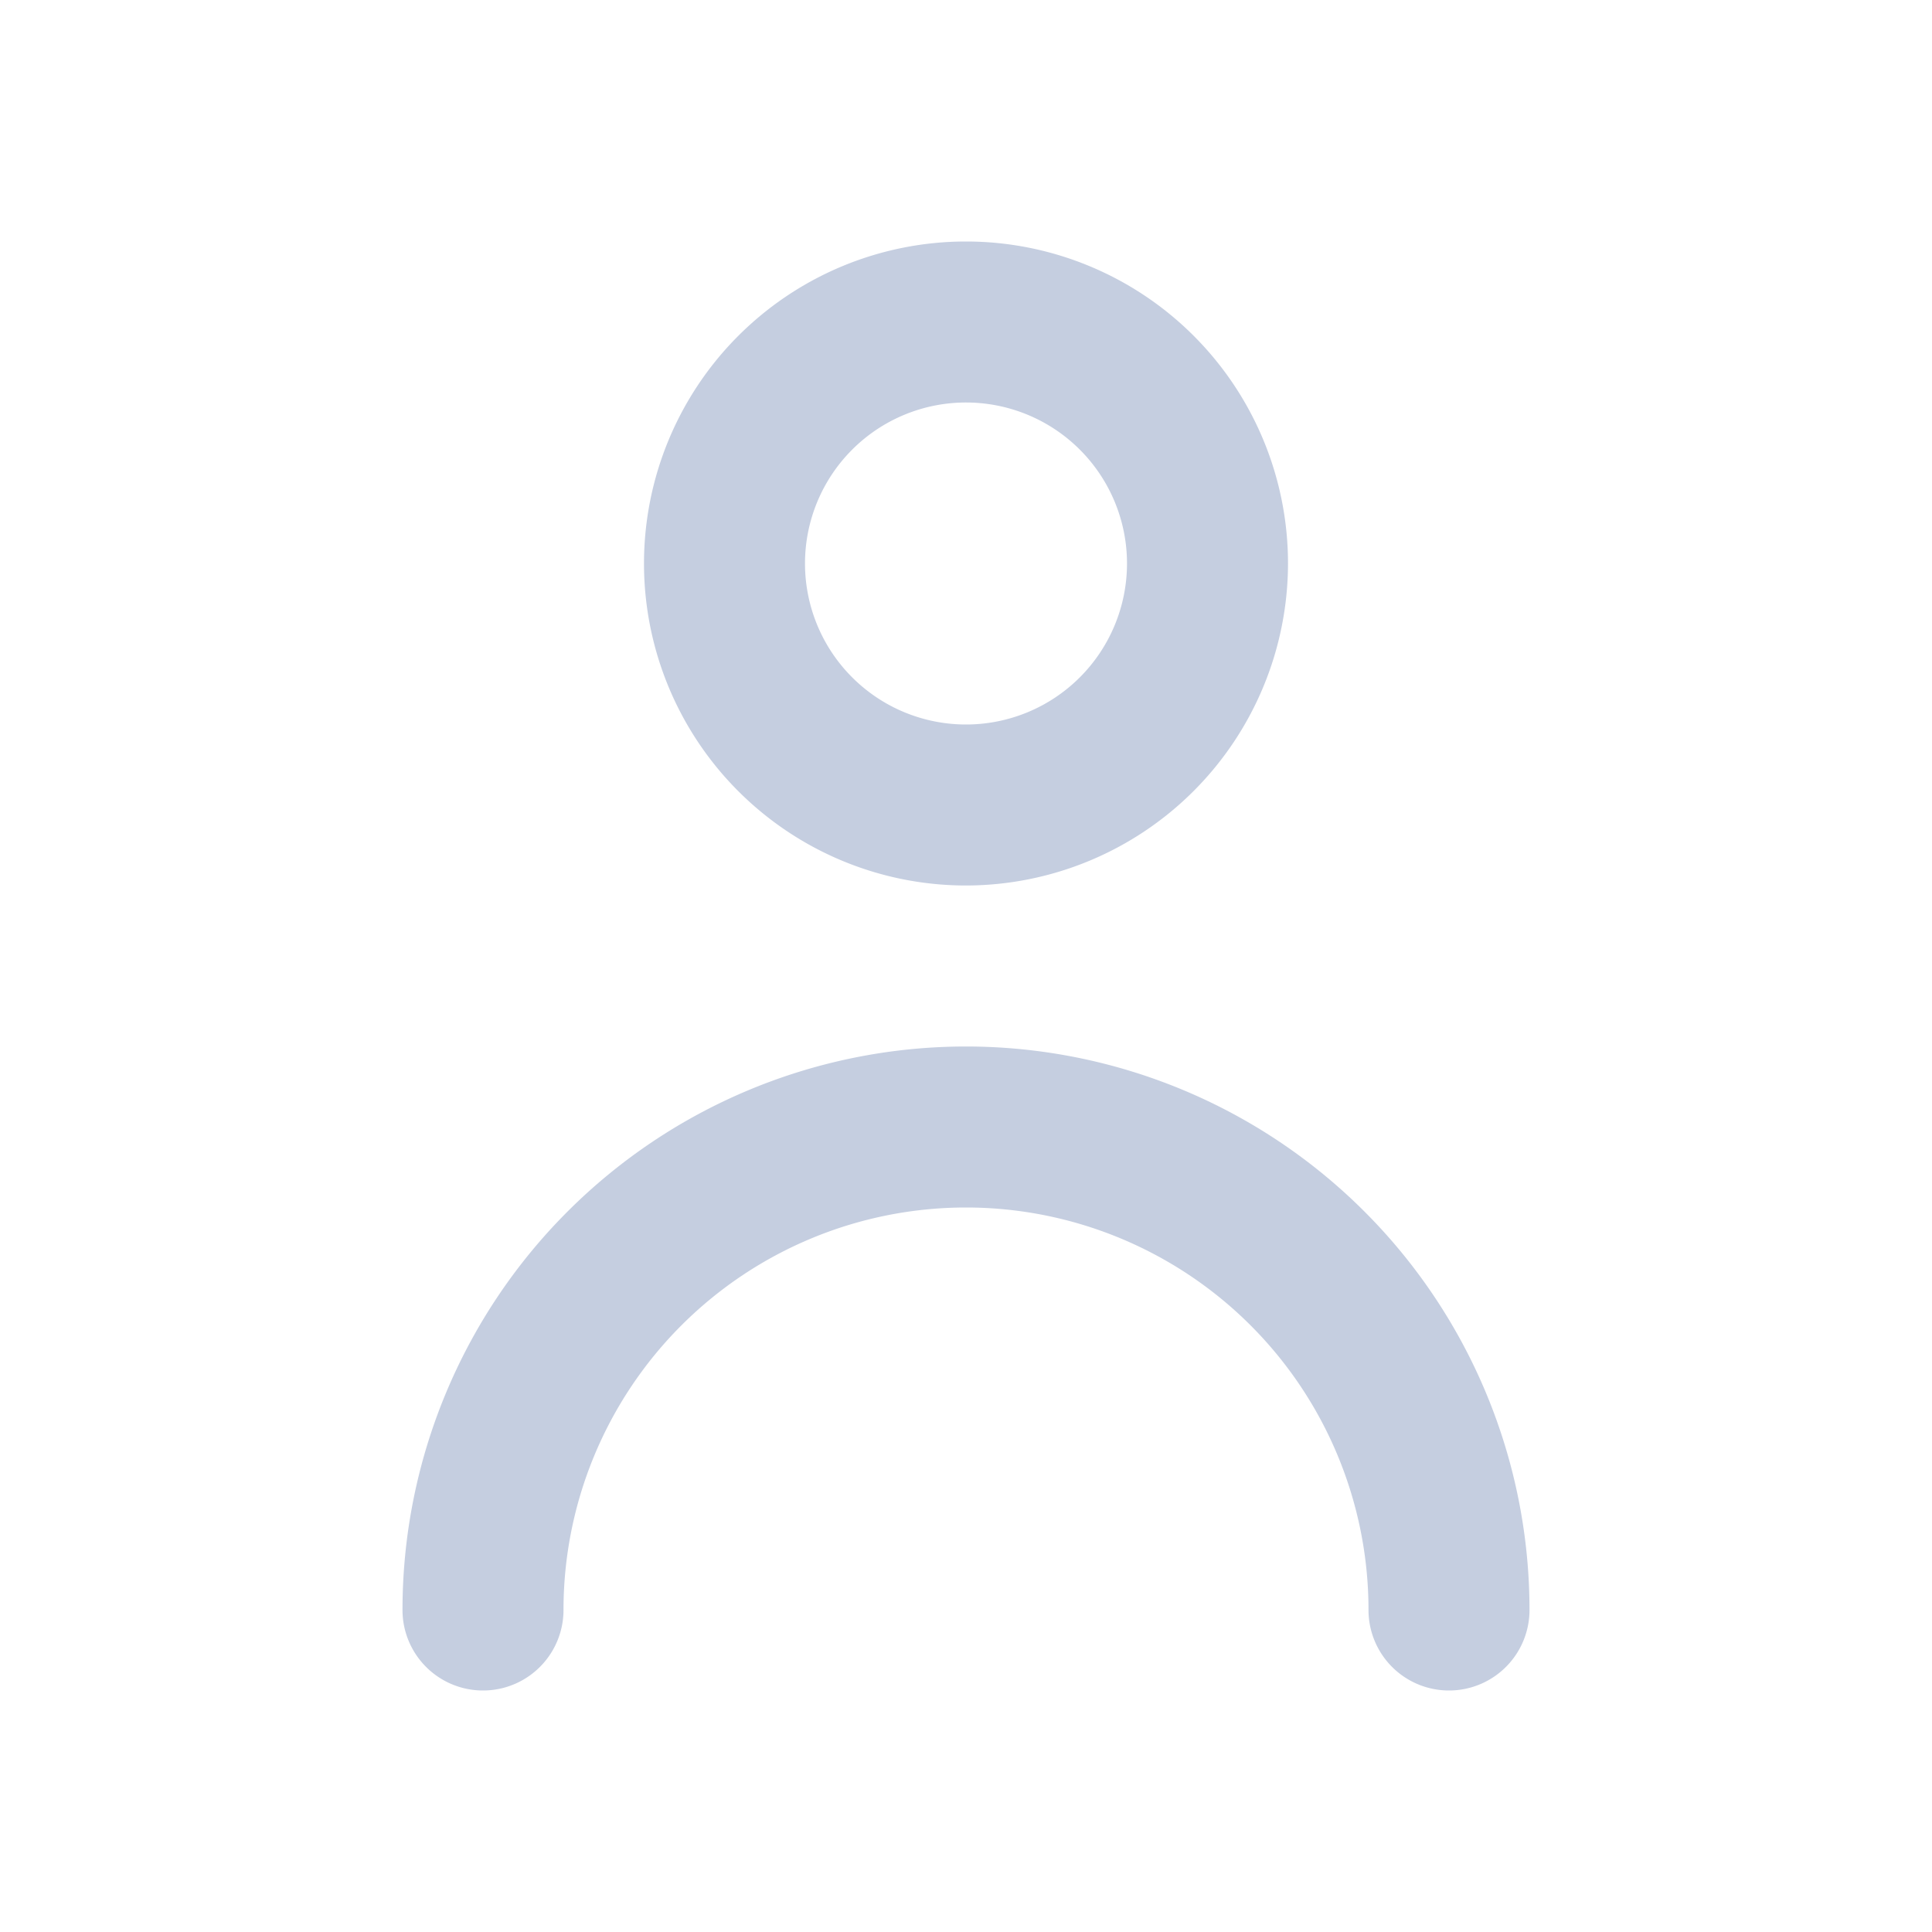 <svg id="Icon" xmlns="http://www.w3.org/2000/svg" width="24" height="24" viewBox="0 0 24 24">
  <path id="_Icon_Сolor" data-name="🎨 Icon Сolor" d="M13,18a1,1,0,0,1-1-1A5,5,0,1,0,2,17a1,1,0,1,1-2,0,7,7,0,0,1,14,0A1,1,0,0,1,13,18ZM7,8a4,4,0,1,1,4-4A4.005,4.005,0,0,1,7,8ZM7,2A2,2,0,1,0,9,4,2,2,0,0,0,7,2Z" transform="translate(5 3)" fill="#c5cee0"/>
</svg>
